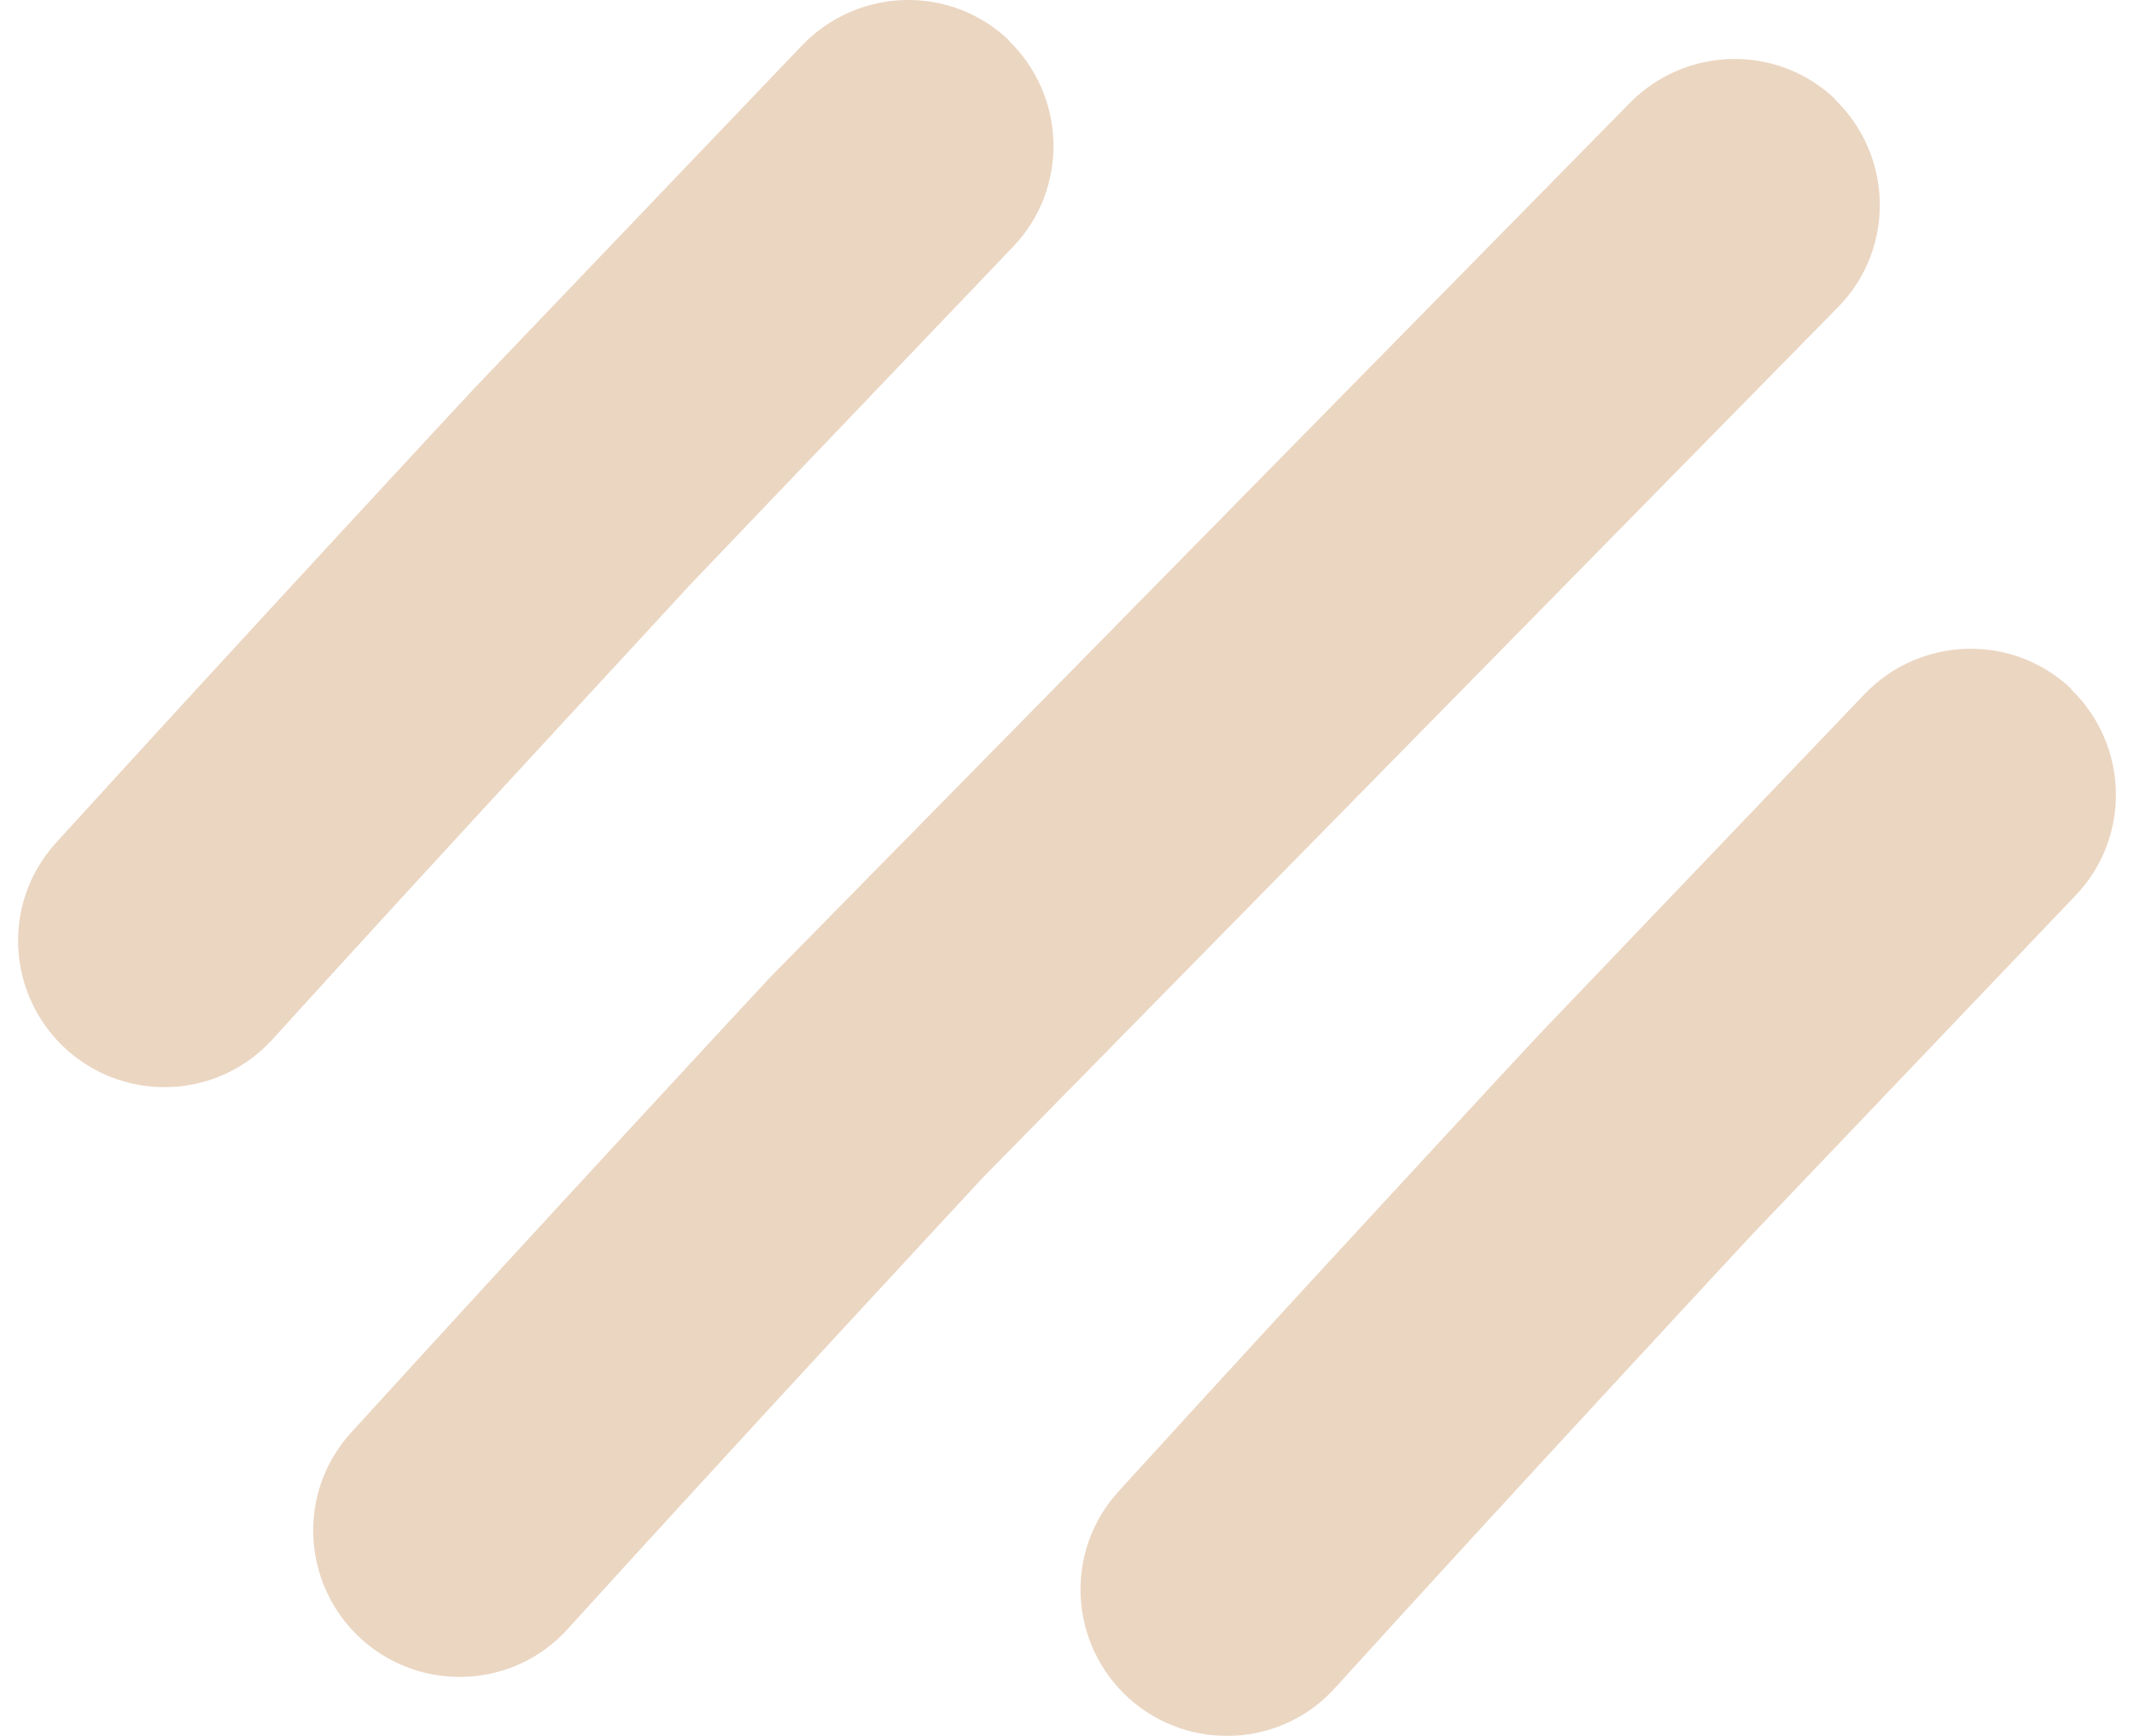 <svg width="59" height="48" viewBox="0 0 59 48" fill="none" xmlns="http://www.w3.org/2000/svg">
<g opacity="0.4">
<path d="M57.279 19.061C55.663 17.512 53.102 17.577 51.551 19.192L42.511 28.651C42.429 28.732 35.836 35.843 30.924 41.24C29.407 42.904 29.553 45.481 31.234 46.981C32.899 48.449 35.428 48.318 36.913 46.671C41.646 41.453 48.01 34.603 48.402 34.179L57.377 24.769C58.927 23.155 58.862 20.594 57.246 19.045L57.279 19.061Z" fill="#CC9966"/>
<path d="M50.752 2.753C49.136 1.204 46.574 1.269 45.024 2.884L21.296 27.02C21.215 27.101 14.622 34.212 9.71 39.61C8.192 41.273 8.339 43.85 10.02 45.35C11.684 46.818 14.214 46.688 15.699 45.04C20.431 39.822 26.796 32.972 27.187 32.548L50.849 8.461C52.4 6.846 52.334 4.286 50.719 2.737L50.752 2.753Z" fill="#CC9966"/>
<path d="M27.905 1.122C26.29 -0.427 23.728 -0.362 22.177 1.253L13.137 10.712C13.055 10.793 6.462 17.904 1.551 23.302C0.033 24.965 0.18 27.542 1.861 29.042C3.525 30.51 6.054 30.379 7.54 28.732C12.272 23.514 18.636 16.664 19.028 16.224L28.003 6.83C29.553 5.216 29.488 2.655 27.873 1.106L27.905 1.122Z" fill="#CC9966"/>
</g>
</svg>
